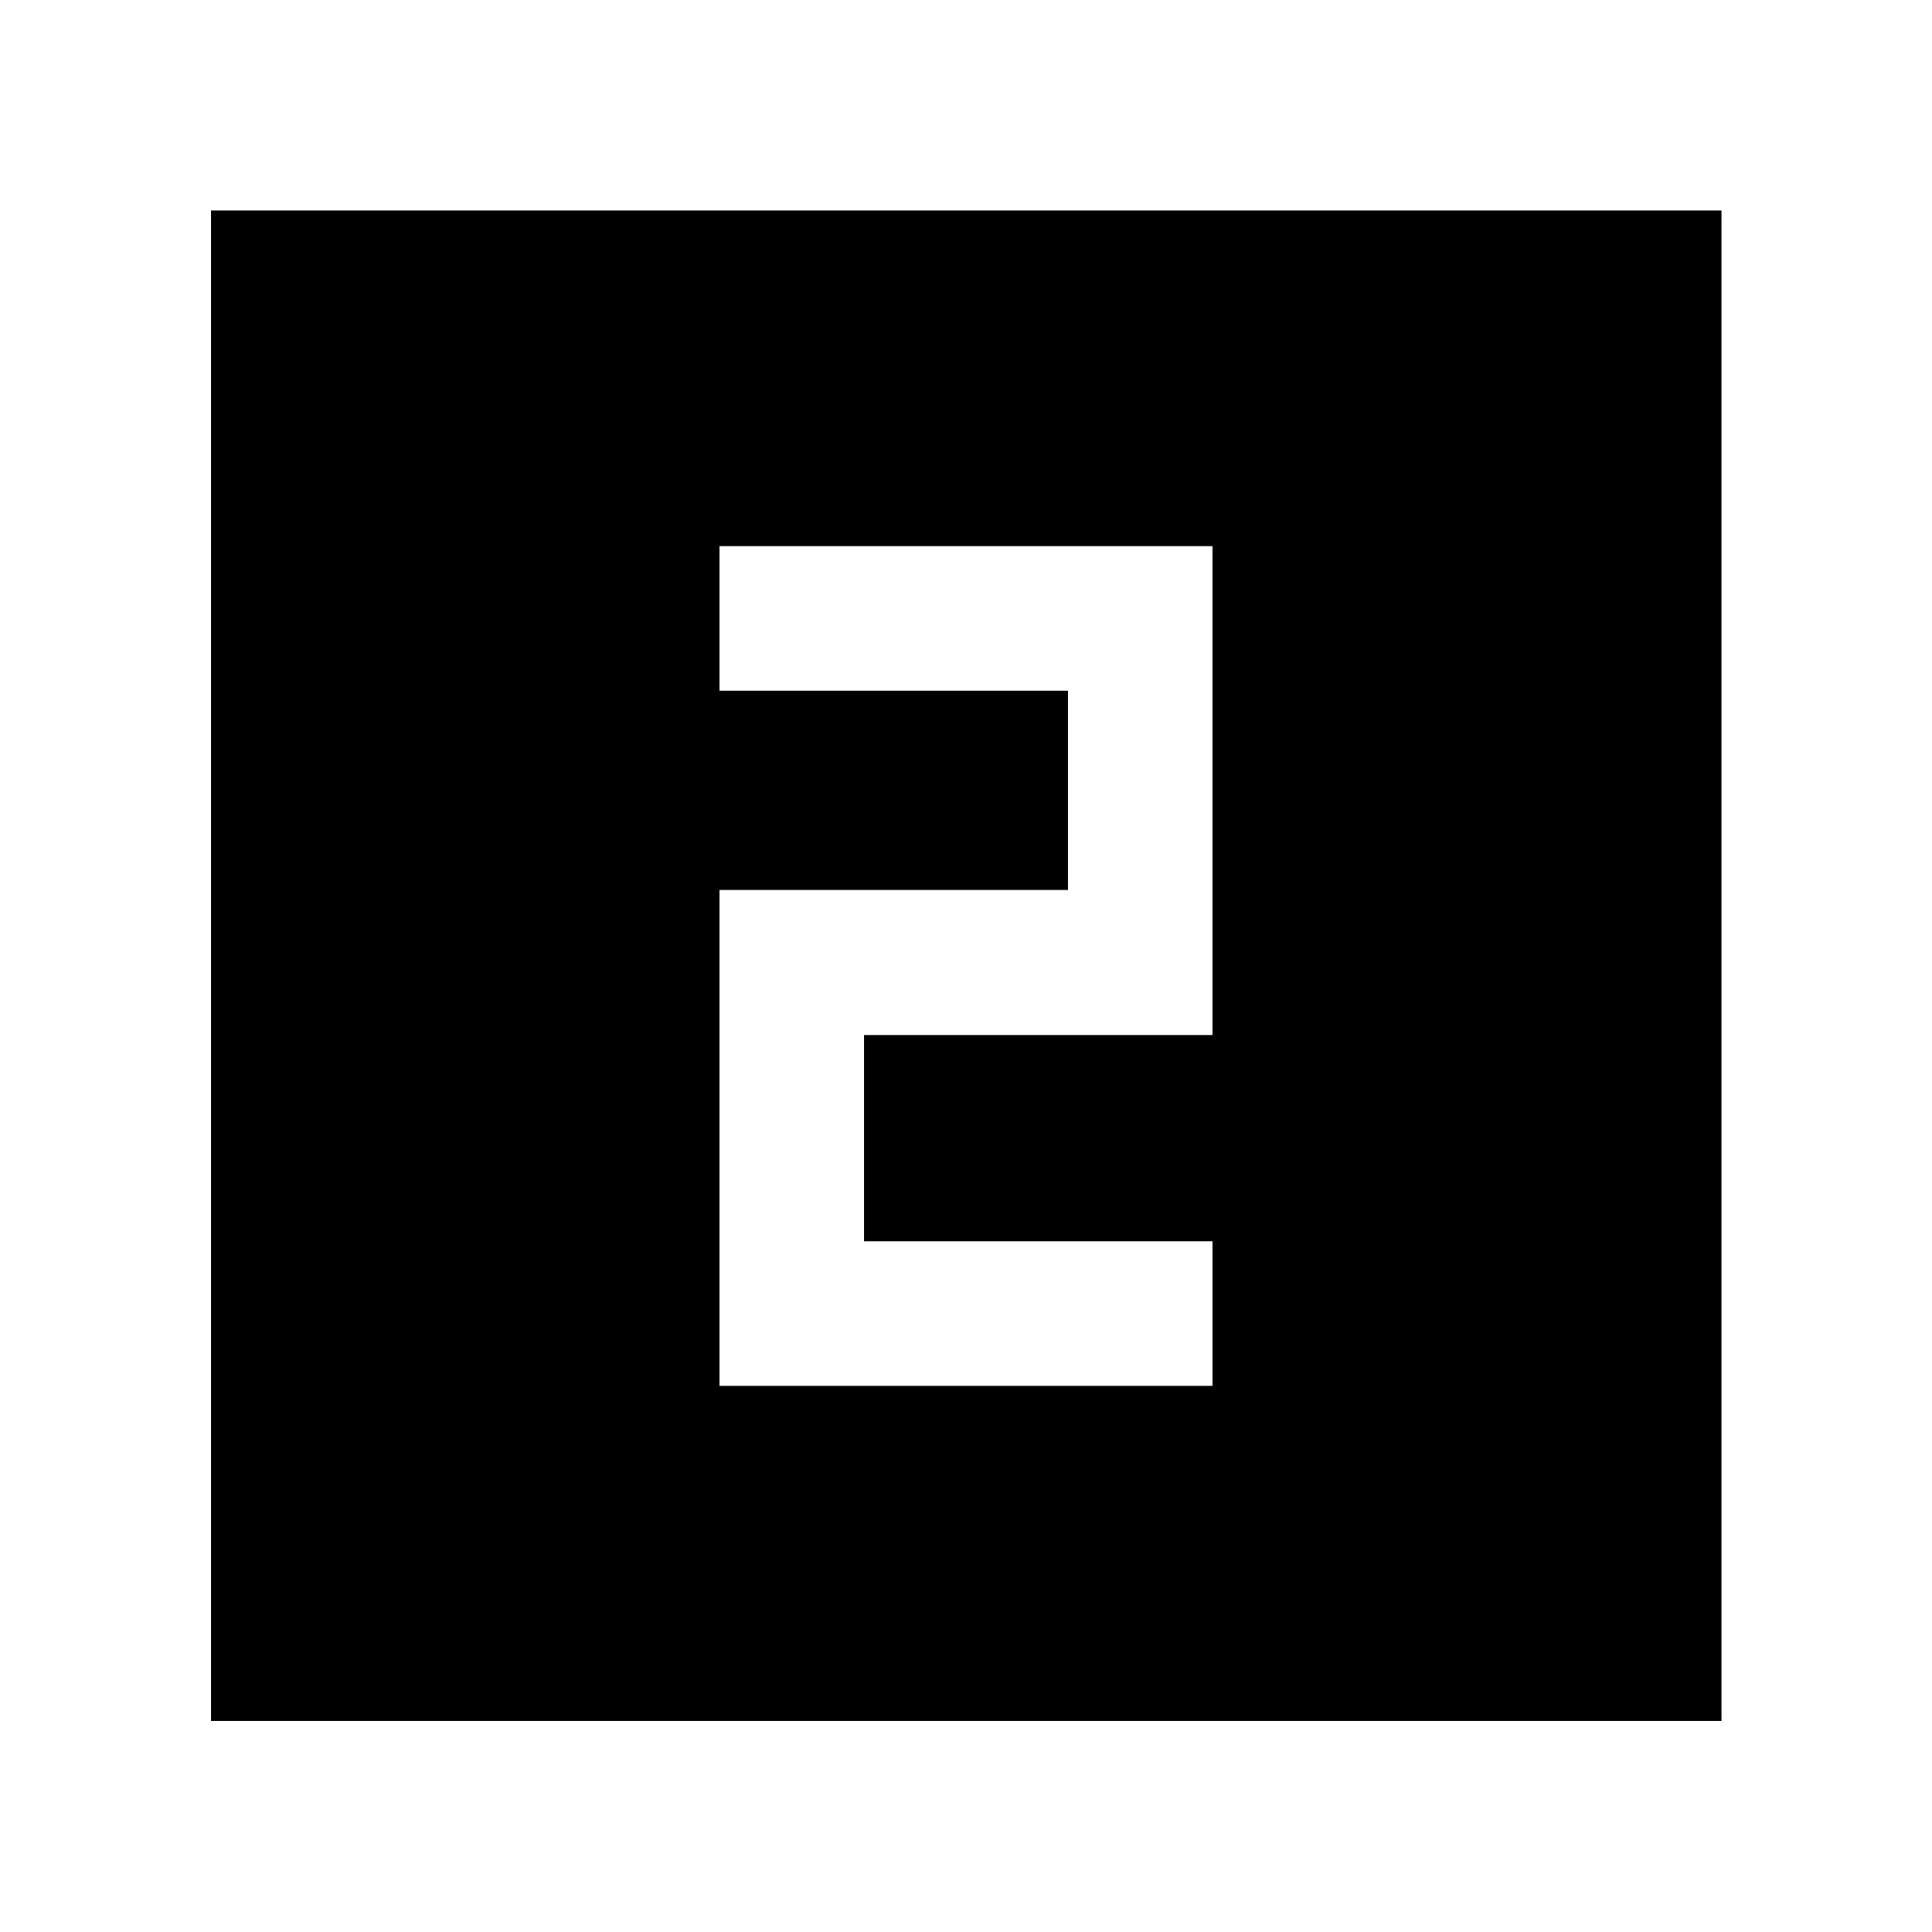 <svg xmlns="http://www.w3.org/2000/svg" height="48" viewBox="0 -960 960 960" width="48"><path d="M357.52-271.39h244.96v-71.81H429.33v-102.52h173.15v-242.89H357.52v71.81h173.15v99.04H357.52v246.37ZM104.85-104.85v-750.54h750.54v750.54H104.85Z"/></svg>